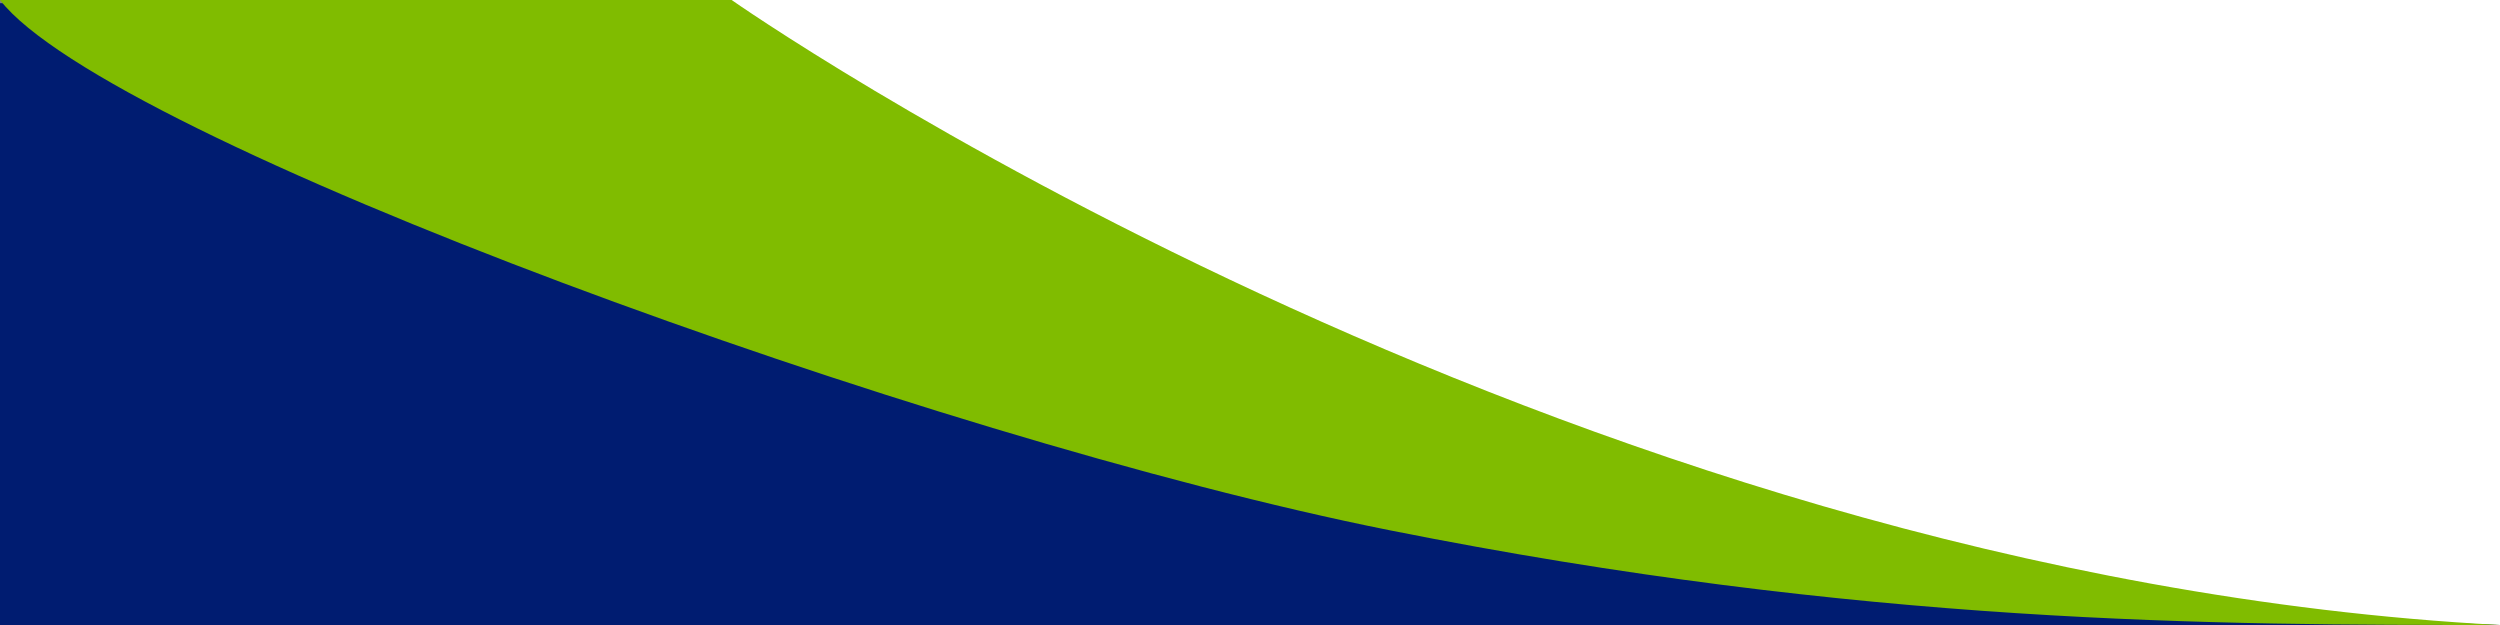 <svg xmlns="http://www.w3.org/2000/svg" xmlns:xlink="http://www.w3.org/1999/xlink" viewBox="0 0 260 65"><rect x="0" y="0" width="260" height="65" fill="#808080" stroke="none"/><defs><style>.cls-1{fill:none;}.cls-2{fill:#001c71;}.cls-3{clip-path:url(#clip-path);}.cls-4{fill:#fff;}.cls-5{fill:#80bc00;}</style><clipPath id="clip-path" transform="translate(0 0)"><rect class="cls-1" width="260" height="65" transform="translate(260 65) rotate(-180)"/></clipPath></defs><g id="Capa_2" data-name="Capa 2"><g id="Capa_1-2" data-name="Capa 1"><rect class="cls-2" y="0.33" width="260" height="64.67"/><g class="cls-3"><path class="cls-4" d="M260,65c-41.2-1.54-56.15-5.19-100.25-18.82C113.73,32,95.08,13.26,74.88,0H260Z" transform="translate(0 0)"/><path class="cls-5" d="M260,65c-29.52,0-66.15,0-115.56-9.87C96.58,45.57,11.17,14.44,0,0H76.09S161.26,59.78,260,65Z" transform="translate(0 0)"/></g></g></g></svg>